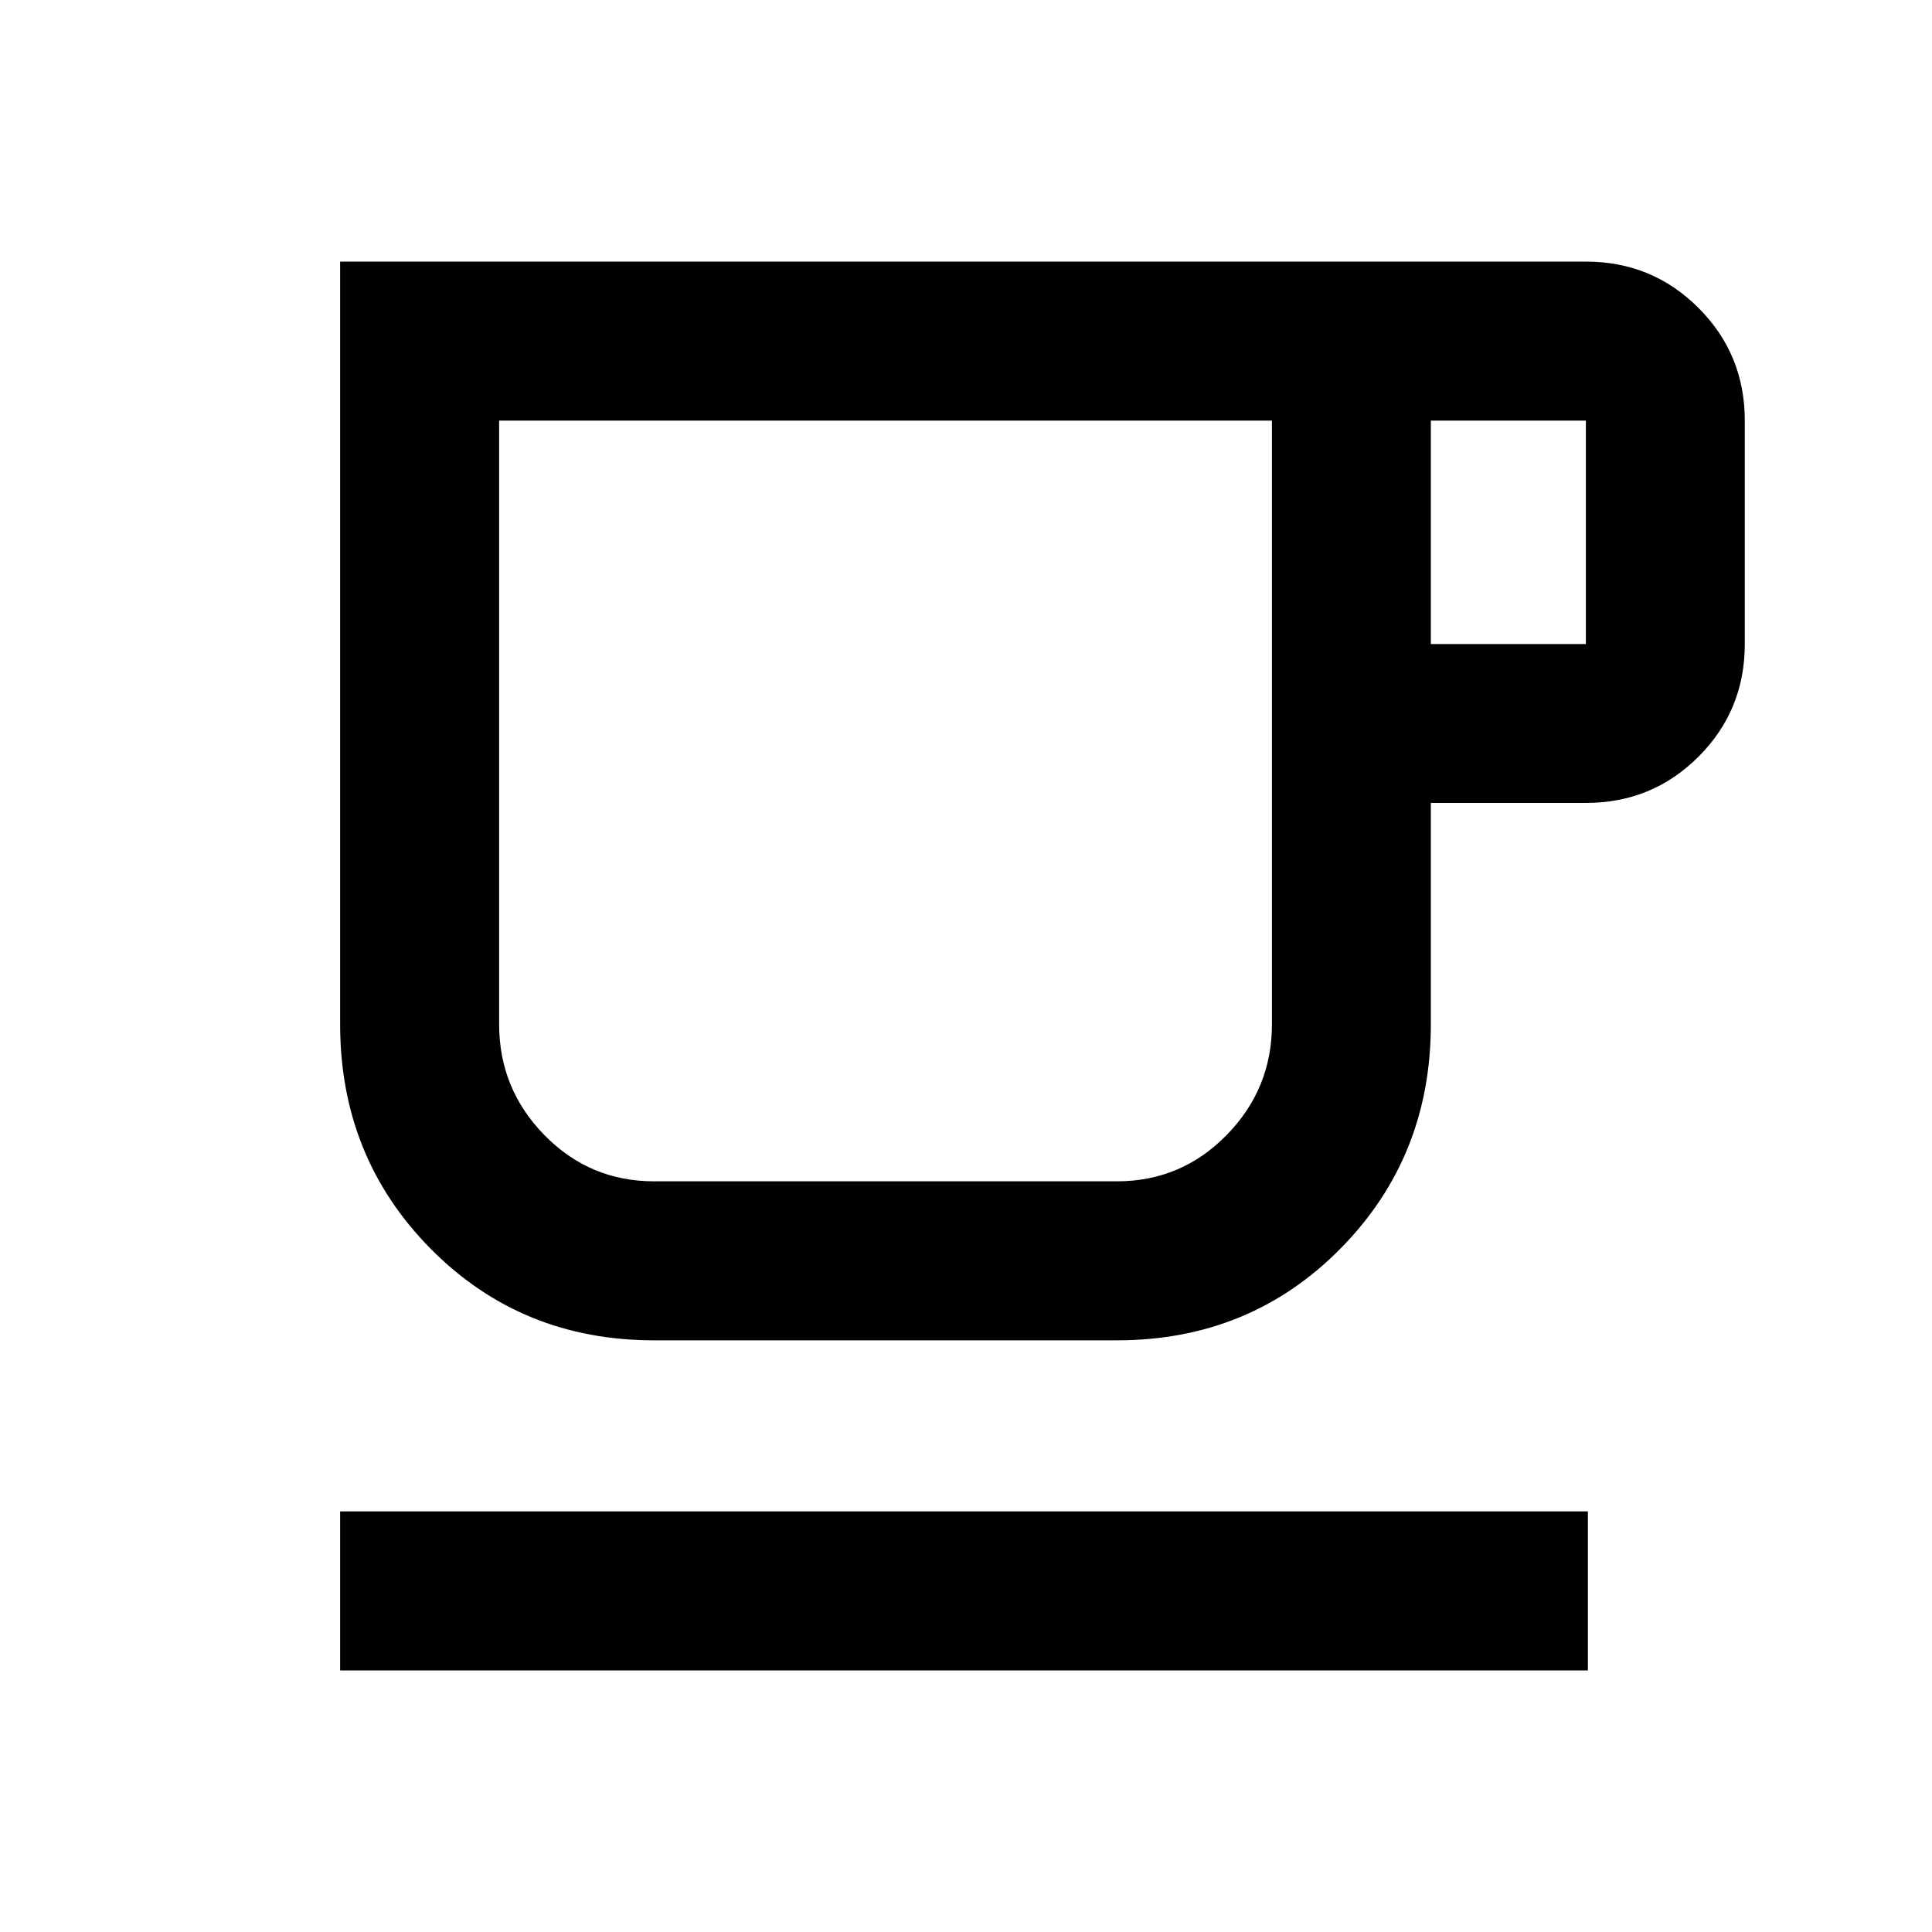 <svg xmlns="http://www.w3.org/2000/svg" height="20" width="20"><path d="M3.521 17.292V15.646H16.438V17.292ZM6.771 13.875Q5.396 13.875 4.458 12.927Q3.521 11.979 3.521 10.604V2.708H16.417Q17.104 2.708 17.583 3.188Q18.062 3.667 18.062 4.354V6.667Q18.062 7.354 17.583 7.833Q17.104 8.312 16.417 8.312H14.812V10.604Q14.812 11.979 13.875 12.927Q12.938 13.875 11.562 13.875ZM6.771 12.229H11.562Q12.229 12.229 12.698 11.75Q13.167 11.271 13.167 10.604V4.354H5.167V10.604Q5.167 11.271 5.635 11.75Q6.104 12.229 6.771 12.229ZM14.812 6.667H16.417Q16.417 6.667 16.417 6.667Q16.417 6.667 16.417 6.667V4.354Q16.417 4.354 16.417 4.354Q16.417 4.354 16.417 4.354H14.812ZM9.167 8.292Q9.167 8.292 9.167 8.292Q9.167 8.292 9.167 8.292Q9.167 8.292 9.167 8.292Q9.167 8.292 9.167 8.292Z"/></svg>
